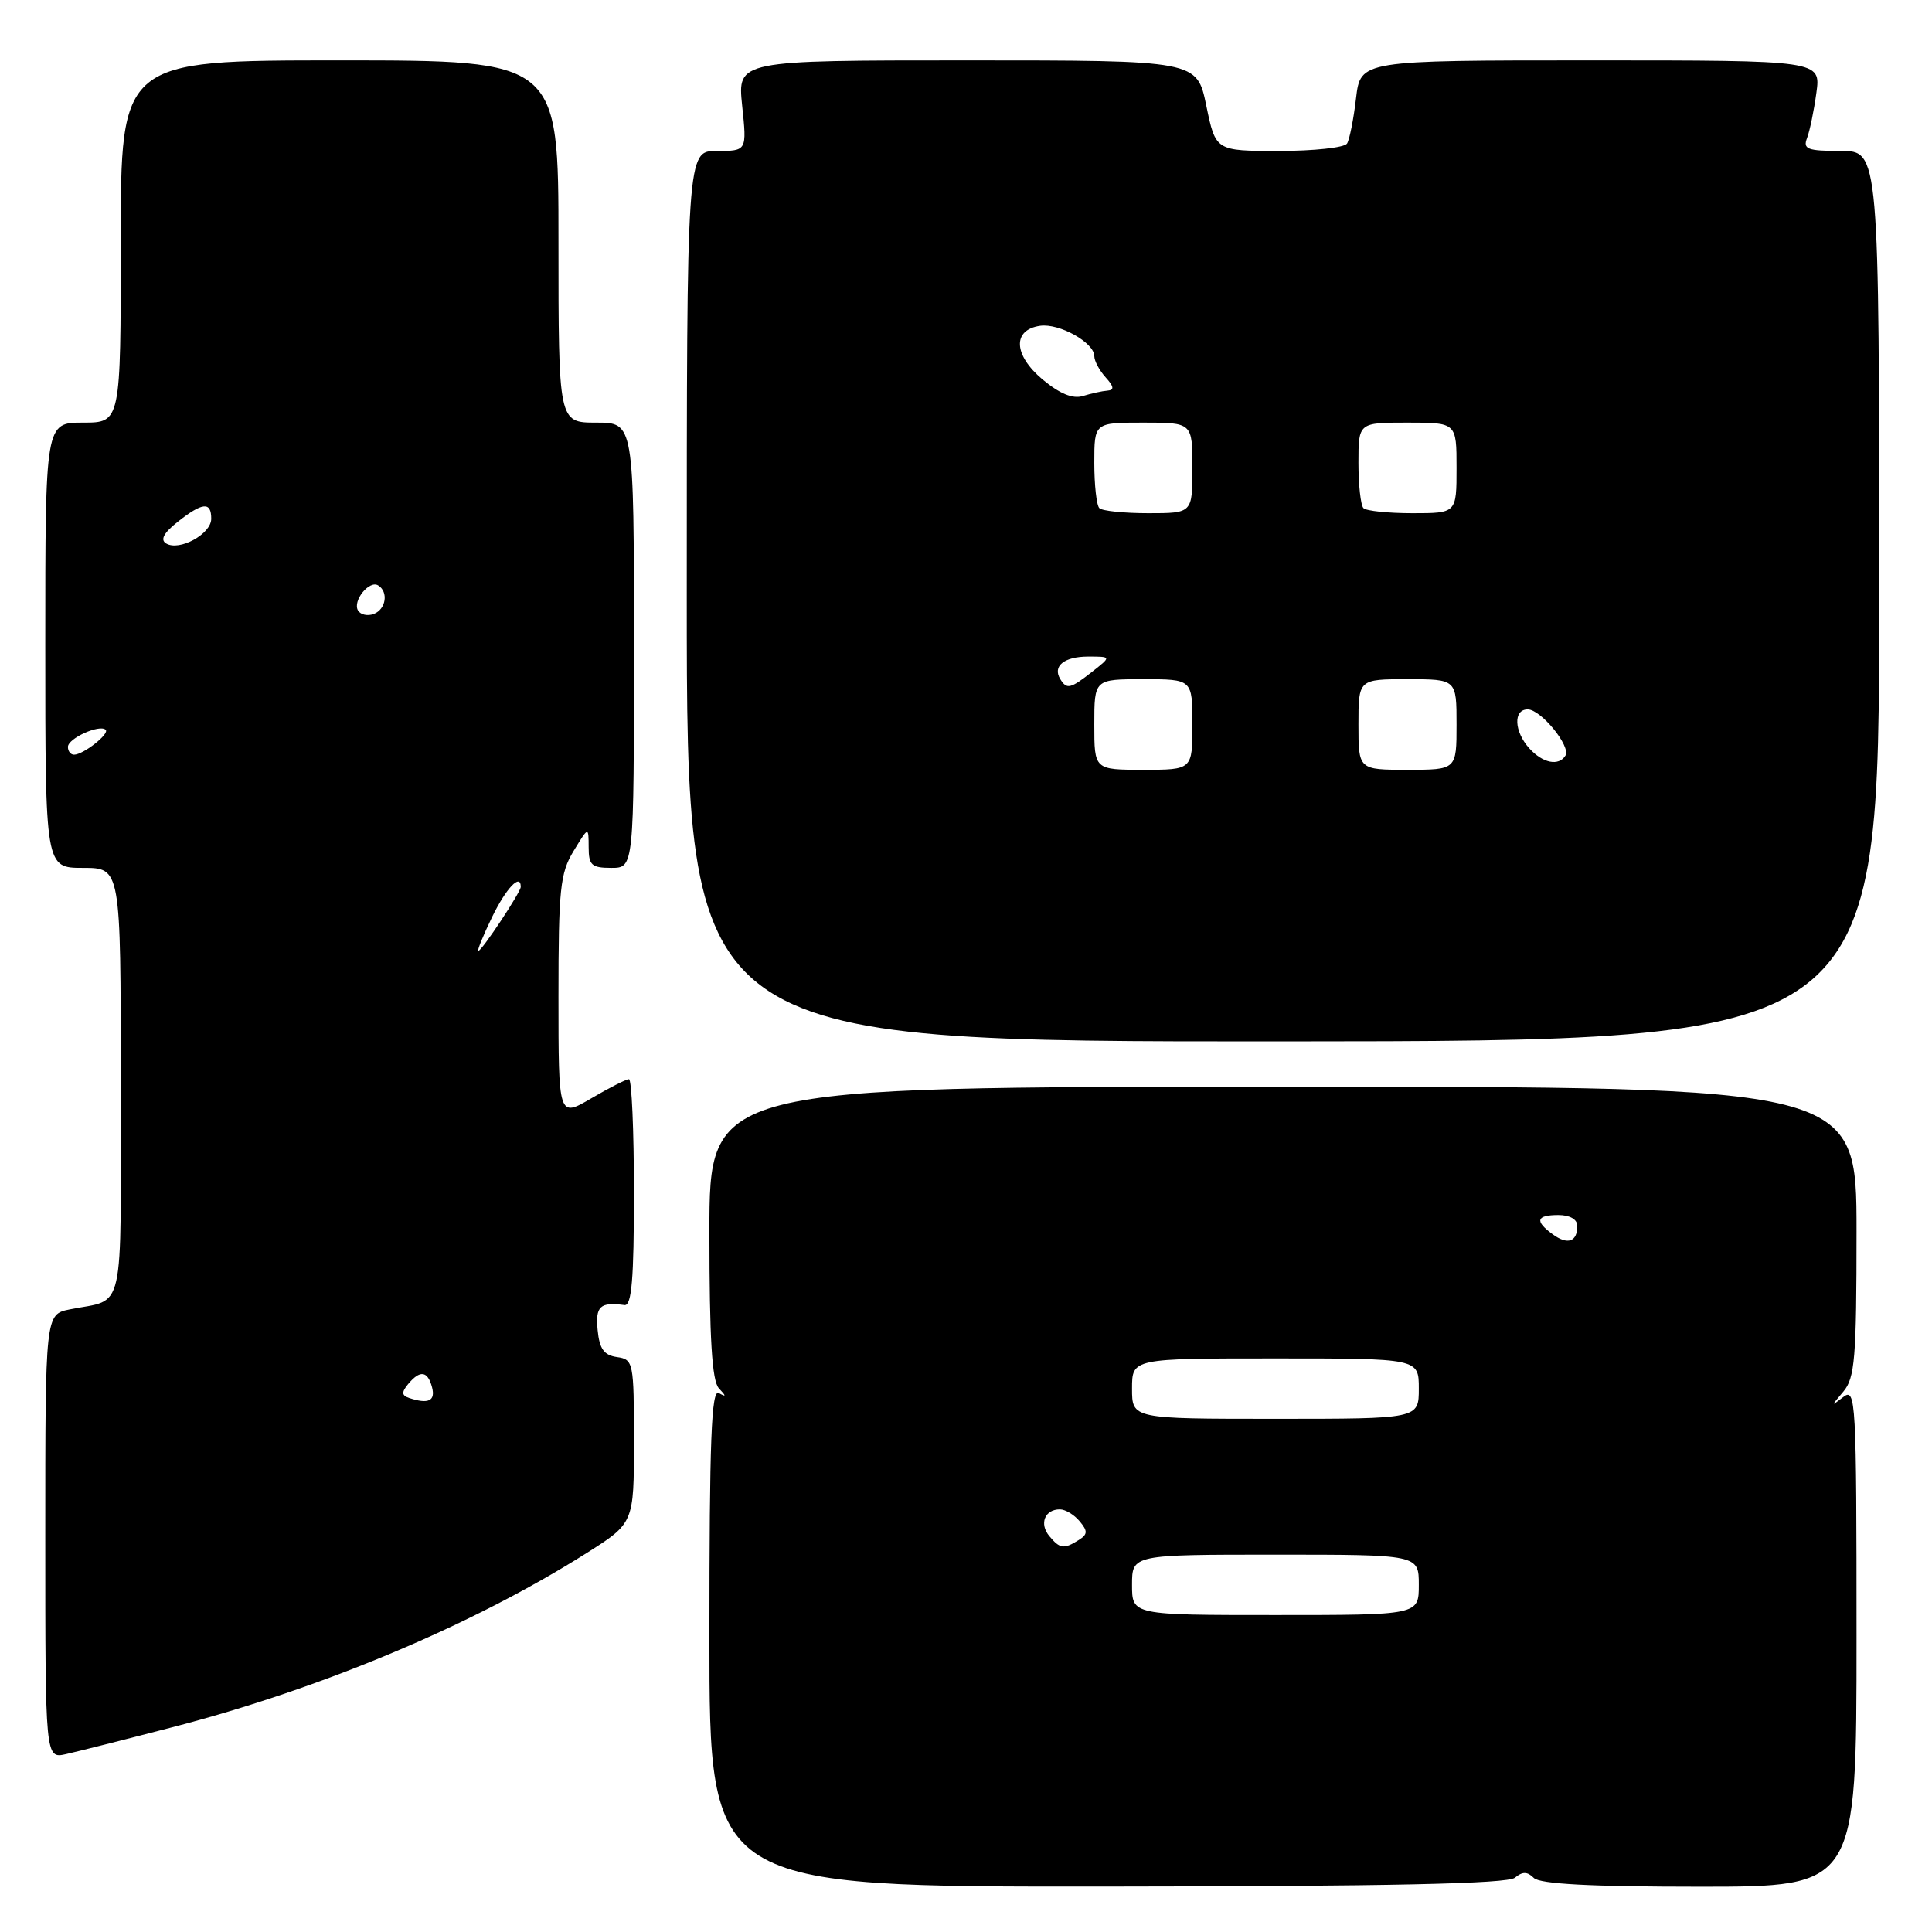 <?xml version="1.0" encoding="UTF-8" standalone="no"?>
<!DOCTYPE svg PUBLIC "-//W3C//DTD SVG 1.1//EN" "http://www.w3.org/Graphics/SVG/1.1/DTD/svg11.dtd" >
<svg xmlns="http://www.w3.org/2000/svg" xmlns:xlink="http://www.w3.org/1999/xlink" version="1.1" viewBox="0 0 256 256">
 <g >
 <path fill="currentColor"
d=" M 200.73 248.81 C 201.74 247.97 202.38 247.98 203.24 248.84 C 204.04 249.64 210.78 250.00 225.20 250.00 C 246.00 250.00 246.00 250.00 246.00 216.88 C 246.00 185.48 245.91 183.83 244.25 185.11 C 242.58 186.40 242.58 186.37 244.25 184.40 C 245.78 182.60 246.00 179.98 246.00 163.17 C 246.00 144.00 246.00 144.00 170.00 144.00 C 94.00 144.00 94.00 144.00 94.00 163.30 C 94.00 177.36 94.34 182.97 95.25 183.95 C 96.25 185.02 96.25 185.15 95.25 184.59 C 94.26 184.03 94.00 190.79 94.00 216.96 C 94.00 250.03 94.00 250.03 146.69 249.98 C 184.19 249.95 199.76 249.61 200.73 248.81 Z  M 22.83 228.87 C 42.68 223.72 62.58 215.35 77.71 205.80 C 84.00 201.82 84.00 201.82 84.00 190.98 C 84.00 180.50 83.93 180.13 81.75 179.82 C 80.03 179.57 79.43 178.74 79.19 176.25 C 78.88 173.08 79.50 172.50 82.75 172.93 C 83.70 173.05 84.00 169.50 84.00 158.04 C 84.00 149.77 83.70 143.00 83.34 143.00 C 82.97 143.00 80.72 144.14 78.34 145.54 C 74.00 148.08 74.00 148.08 74.00 132.07 C 74.00 117.82 74.22 115.69 76.00 112.77 C 77.99 109.50 77.99 109.50 78.00 112.25 C 78.00 114.64 78.39 115.00 81.00 115.00 C 84.00 115.00 84.00 115.00 84.00 85.50 C 84.00 56.00 84.00 56.00 79.00 56.00 C 74.00 56.00 74.00 56.00 74.00 32.00 C 74.00 8.00 74.00 8.00 45.00 8.00 C 16.00 8.00 16.00 8.00 16.00 32.00 C 16.00 56.00 16.00 56.00 11.00 56.00 C 6.00 56.00 6.00 56.00 6.00 85.50 C 6.00 115.00 6.00 115.00 11.00 115.00 C 16.00 115.00 16.00 115.00 16.00 143.43 C 16.00 174.95 16.66 172.01 9.25 173.50 C 6.00 174.16 6.00 174.16 6.00 203.60 C 6.00 233.04 6.00 233.04 8.75 232.43 C 10.26 232.09 16.60 230.49 22.83 228.87 Z  M 249.00 78.98 C 249.00 20.00 249.00 20.00 243.89 20.00 C 239.49 20.00 238.88 19.76 239.44 18.30 C 239.80 17.36 240.36 14.66 240.68 12.30 C 241.27 8.00 241.27 8.00 210.78 8.00 C 180.28 8.00 180.28 8.00 179.68 13.02 C 179.36 15.79 178.82 18.49 178.49 19.02 C 178.15 19.56 174.10 20.00 169.48 20.00 C 161.08 20.00 161.08 20.00 159.84 14.00 C 158.60 8.00 158.60 8.00 128.16 8.00 C 97.72 8.00 97.72 8.00 98.34 14.00 C 98.97 20.00 98.97 20.00 94.98 20.00 C 91.00 20.00 91.00 20.00 91.00 79.01 C 91.00 138.02 91.00 138.02 170.00 137.99 C 249.00 137.95 249.00 137.95 249.00 78.98 Z  M 150.00 210.00 C 150.00 206.00 150.00 206.00 169.00 206.00 C 188.00 206.00 188.00 206.00 188.00 210.00 C 188.00 214.00 188.00 214.00 169.00 214.00 C 150.00 214.00 150.00 214.00 150.00 210.00 Z  M 139.04 203.54 C 137.68 201.91 138.43 200.00 140.44 200.00 C 141.16 200.00 142.34 200.71 143.06 201.58 C 144.15 202.88 144.13 203.31 142.94 204.06 C 140.97 205.30 140.44 205.23 139.04 203.54 Z  M 150.00 184.00 C 150.00 180.00 150.00 180.00 169.00 180.00 C 188.00 180.00 188.00 180.00 188.00 184.00 C 188.00 188.00 188.00 188.00 169.00 188.00 C 150.00 188.00 150.00 188.00 150.00 184.00 Z  M 205.74 163.55 C 203.33 161.79 203.56 161.00 206.50 161.00 C 208.01 161.00 209.00 161.57 209.00 162.44 C 209.00 164.56 207.71 165.00 205.74 163.55 Z  M 54.21 185.24 C 53.22 184.91 53.19 184.48 54.08 183.40 C 55.66 181.50 56.67 181.64 57.25 183.83 C 57.72 185.64 56.75 186.08 54.21 185.24 Z  M 65.21 121.50 C 67.06 117.69 69.00 115.65 69.00 117.52 C 69.00 118.21 63.84 126.00 63.38 126.00 C 63.19 126.00 64.01 123.97 65.21 121.50 Z  M 9.00 98.97 C 9.00 97.84 13.19 95.94 14.00 96.70 C 14.56 97.23 11.04 100.00 9.81 100.00 C 9.36 100.00 9.00 99.54 9.00 98.97 Z  M 47.45 80.91 C 46.67 79.65 48.92 76.83 50.11 77.57 C 51.50 78.43 51.15 80.73 49.53 81.35 C 48.72 81.66 47.79 81.46 47.45 80.91 Z  M 22.00 72.00 C 21.21 71.51 21.71 70.59 23.55 69.14 C 26.85 66.54 28.00 66.44 27.99 68.75 C 27.98 70.77 23.74 73.08 22.00 72.00 Z  M 145.00 96.00 C 145.00 90.00 145.00 90.00 151.50 90.00 C 158.00 90.00 158.00 90.00 158.00 96.00 C 158.00 102.00 158.00 102.00 151.50 102.00 C 145.00 102.00 145.00 102.00 145.00 96.00 Z  M 180.00 96.00 C 180.00 90.00 180.00 90.00 186.50 90.00 C 193.00 90.00 193.00 90.00 193.00 96.00 C 193.00 102.00 193.00 102.00 186.50 102.00 C 180.00 102.00 180.00 102.00 180.00 96.00 Z  M 202.65 99.17 C 200.62 96.93 200.49 94.00 202.43 94.00 C 204.18 94.00 208.18 98.90 207.43 100.12 C 206.54 101.55 204.43 101.13 202.65 99.17 Z  M 140.50 90.00 C 139.43 88.27 141.00 87.00 144.19 87.00 C 147.27 87.00 147.27 87.00 144.73 89.00 C 141.83 91.28 141.36 91.39 140.50 90.00 Z  M 145.67 67.33 C 145.30 66.97 145.00 64.27 145.00 61.33 C 145.00 56.00 145.00 56.00 151.50 56.00 C 158.00 56.00 158.00 56.00 158.00 62.00 C 158.00 68.00 158.00 68.00 152.17 68.00 C 148.96 68.00 146.03 67.70 145.67 67.33 Z  M 180.67 67.33 C 180.30 66.97 180.00 64.27 180.00 61.33 C 180.00 56.00 180.00 56.00 186.50 56.00 C 193.00 56.00 193.00 56.00 193.00 62.00 C 193.00 68.00 193.00 68.00 187.17 68.00 C 183.96 68.00 181.03 67.70 180.67 67.33 Z  M 138.13 50.27 C 134.28 47.03 134.13 43.70 137.82 43.17 C 140.37 42.81 145.00 45.40 145.00 47.19 C 145.00 47.83 145.68 49.09 146.50 50.00 C 147.61 51.22 147.67 51.69 146.75 51.76 C 146.06 51.81 144.60 52.13 143.50 52.47 C 142.14 52.89 140.42 52.18 138.13 50.27 Z "/>
</g>
</svg>